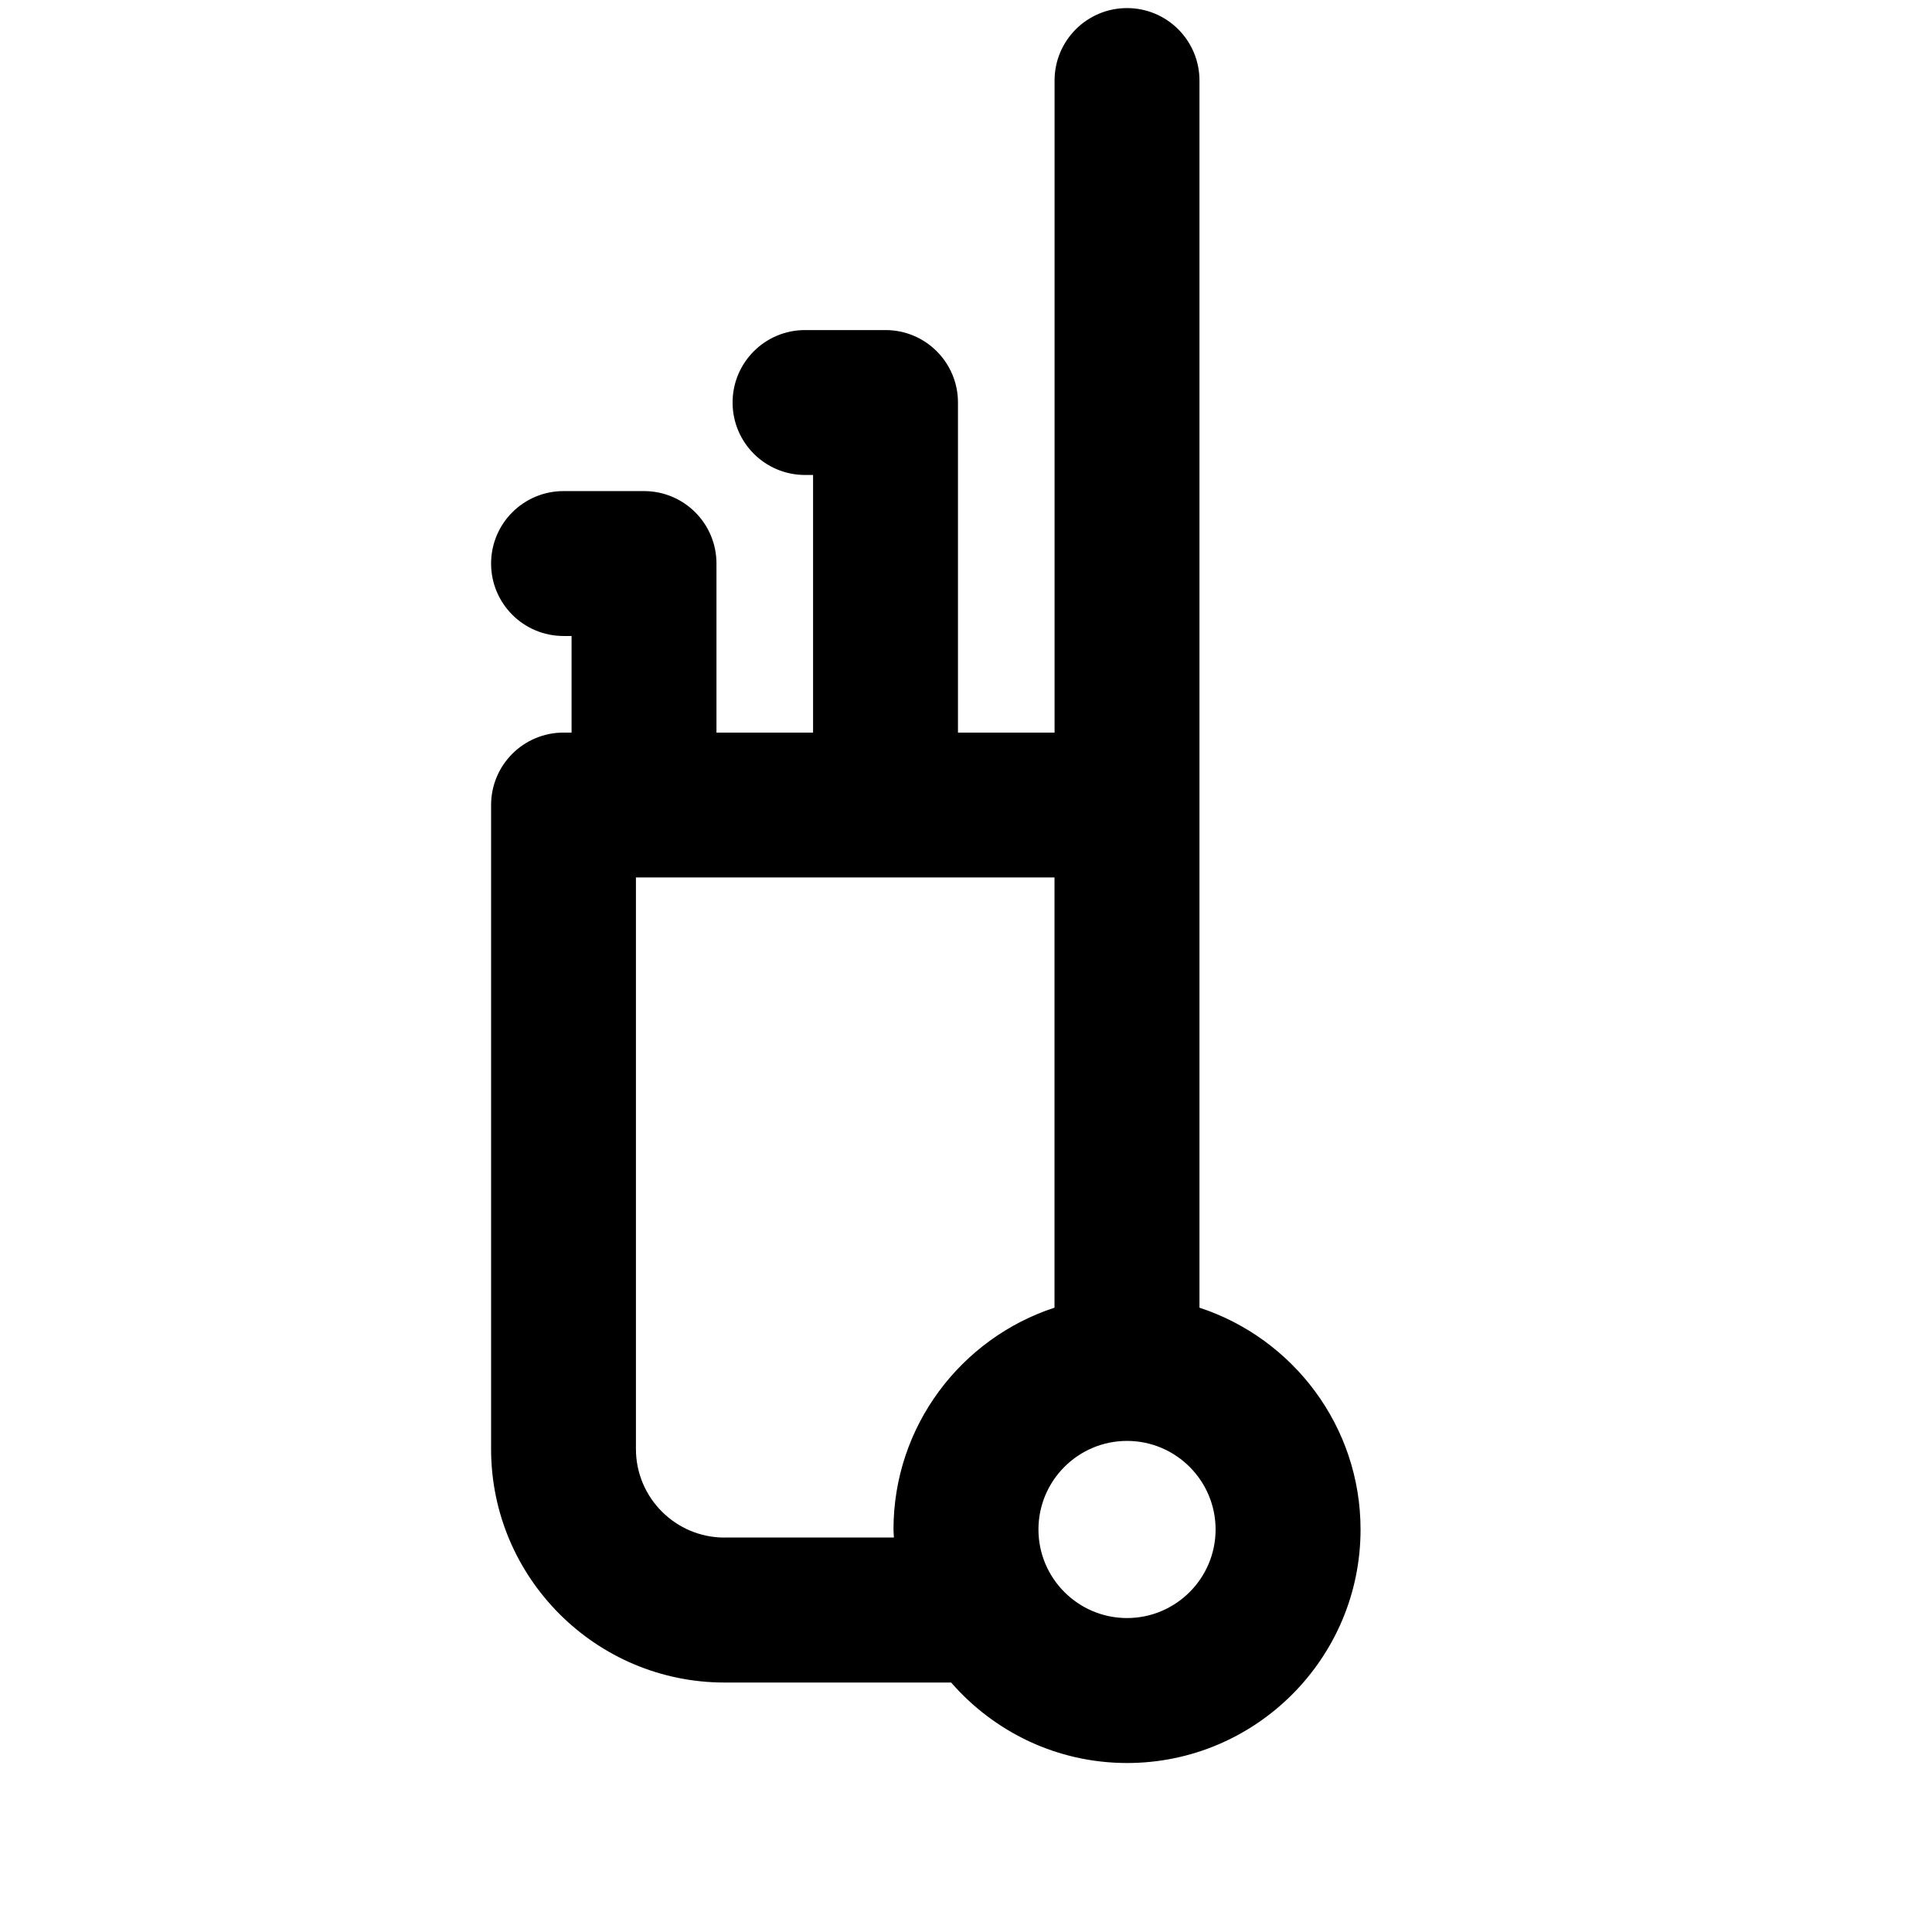 <?xml version="1.0" encoding="utf-8"?>
<!-- Generated by IcoMoon.io -->
<!DOCTYPE svg PUBLIC "-//W3C//DTD SVG 1.1//EN" "http://www.w3.org/Graphics/SVG/1.1/DTD/svg11.dtd">
<svg version="1.1" xmlns="http://www.w3.org/2000/svg" xmlns:xlink="http://www.w3.org/1999/xlink" width="32" height="32" viewBox="0 0 32 32">
<path d="M19.867 21.66v-20.326c0-0.663-0.537-1.2-1.2-1.2s-1.2 0.537-1.2 1.2v10.8h-1.6v-5.467c0-0.663-0.537-1.2-1.2-1.2h-1.333c-0.663 0-1.2 0.537-1.2 1.2s0.537 1.2 1.2 1.2h0.133v4.267h-1.6v-2.8c0-0.663-0.537-1.2-1.2-1.2h-1.333c-0.663 0-1.2 0.537-1.2 1.2s0.537 1.2 1.2 1.2h0.133v1.6h-0.133c-0.663 0-1.2 0.537-1.2 1.2v10.667c0 2.132 1.735 3.867 3.867 3.867h3.753c0.709 0.815 1.751 1.333 2.914 1.333 2.132 0 3.867-1.735 3.867-3.867 0-1.713-1.121-3.167-2.667-3.674zM12 25.467c-0.809 0-1.467-0.658-1.467-1.467v-9.467h6.933v7.126c-1.546 0.506-2.667 1.961-2.667 3.674 0 0.045 0.005 0.089 0.007 0.133h-2.807zM18.667 26.8c-0.809 0-1.467-0.658-1.467-1.467s0.658-1.467 1.467-1.467 1.467 0.658 1.467 1.467-0.658 1.467-1.467 1.467z"></path>
</svg>
